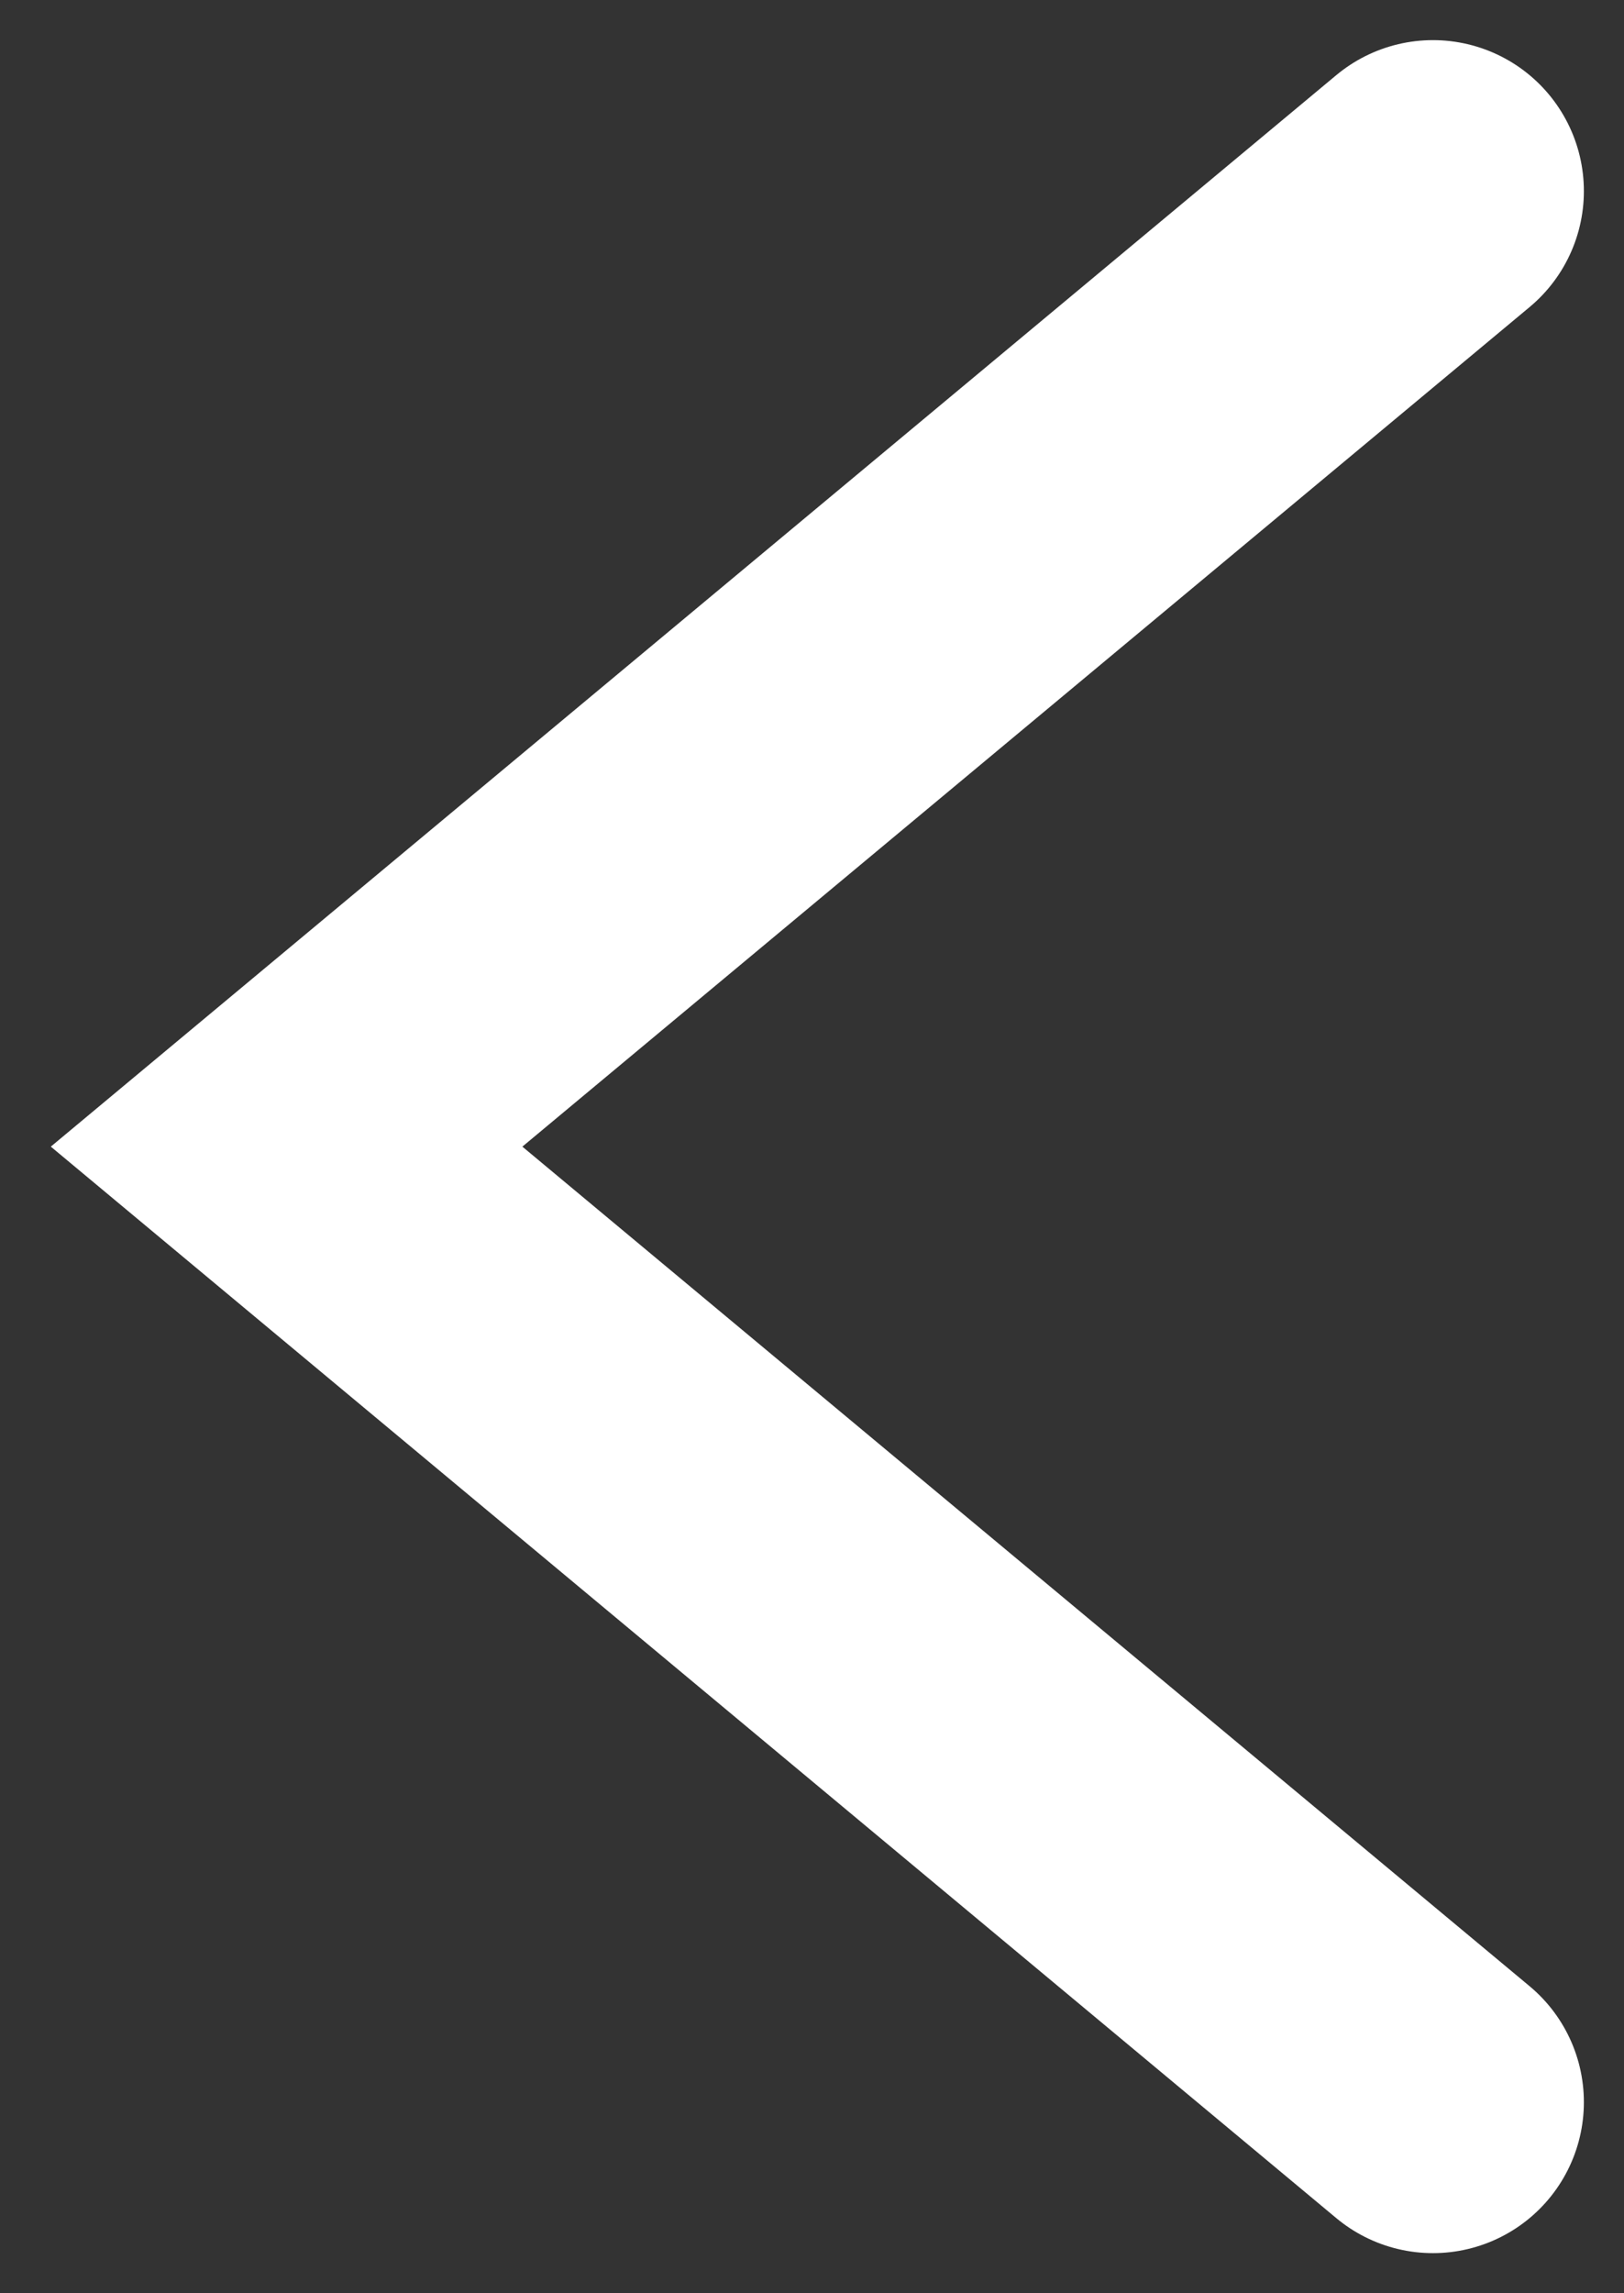 <svg width="17" height="24" viewBox="0 0 17 24" fill="none" xmlns="http://www.w3.org/2000/svg">
<rect x="0" y="0" width="17" height="24" fill="#333333" stroke="none"/>
<path d="M15 22L3 12L15 2" stroke="white" stroke-width="3.16" stroke-linecap="round"/>
</svg>

